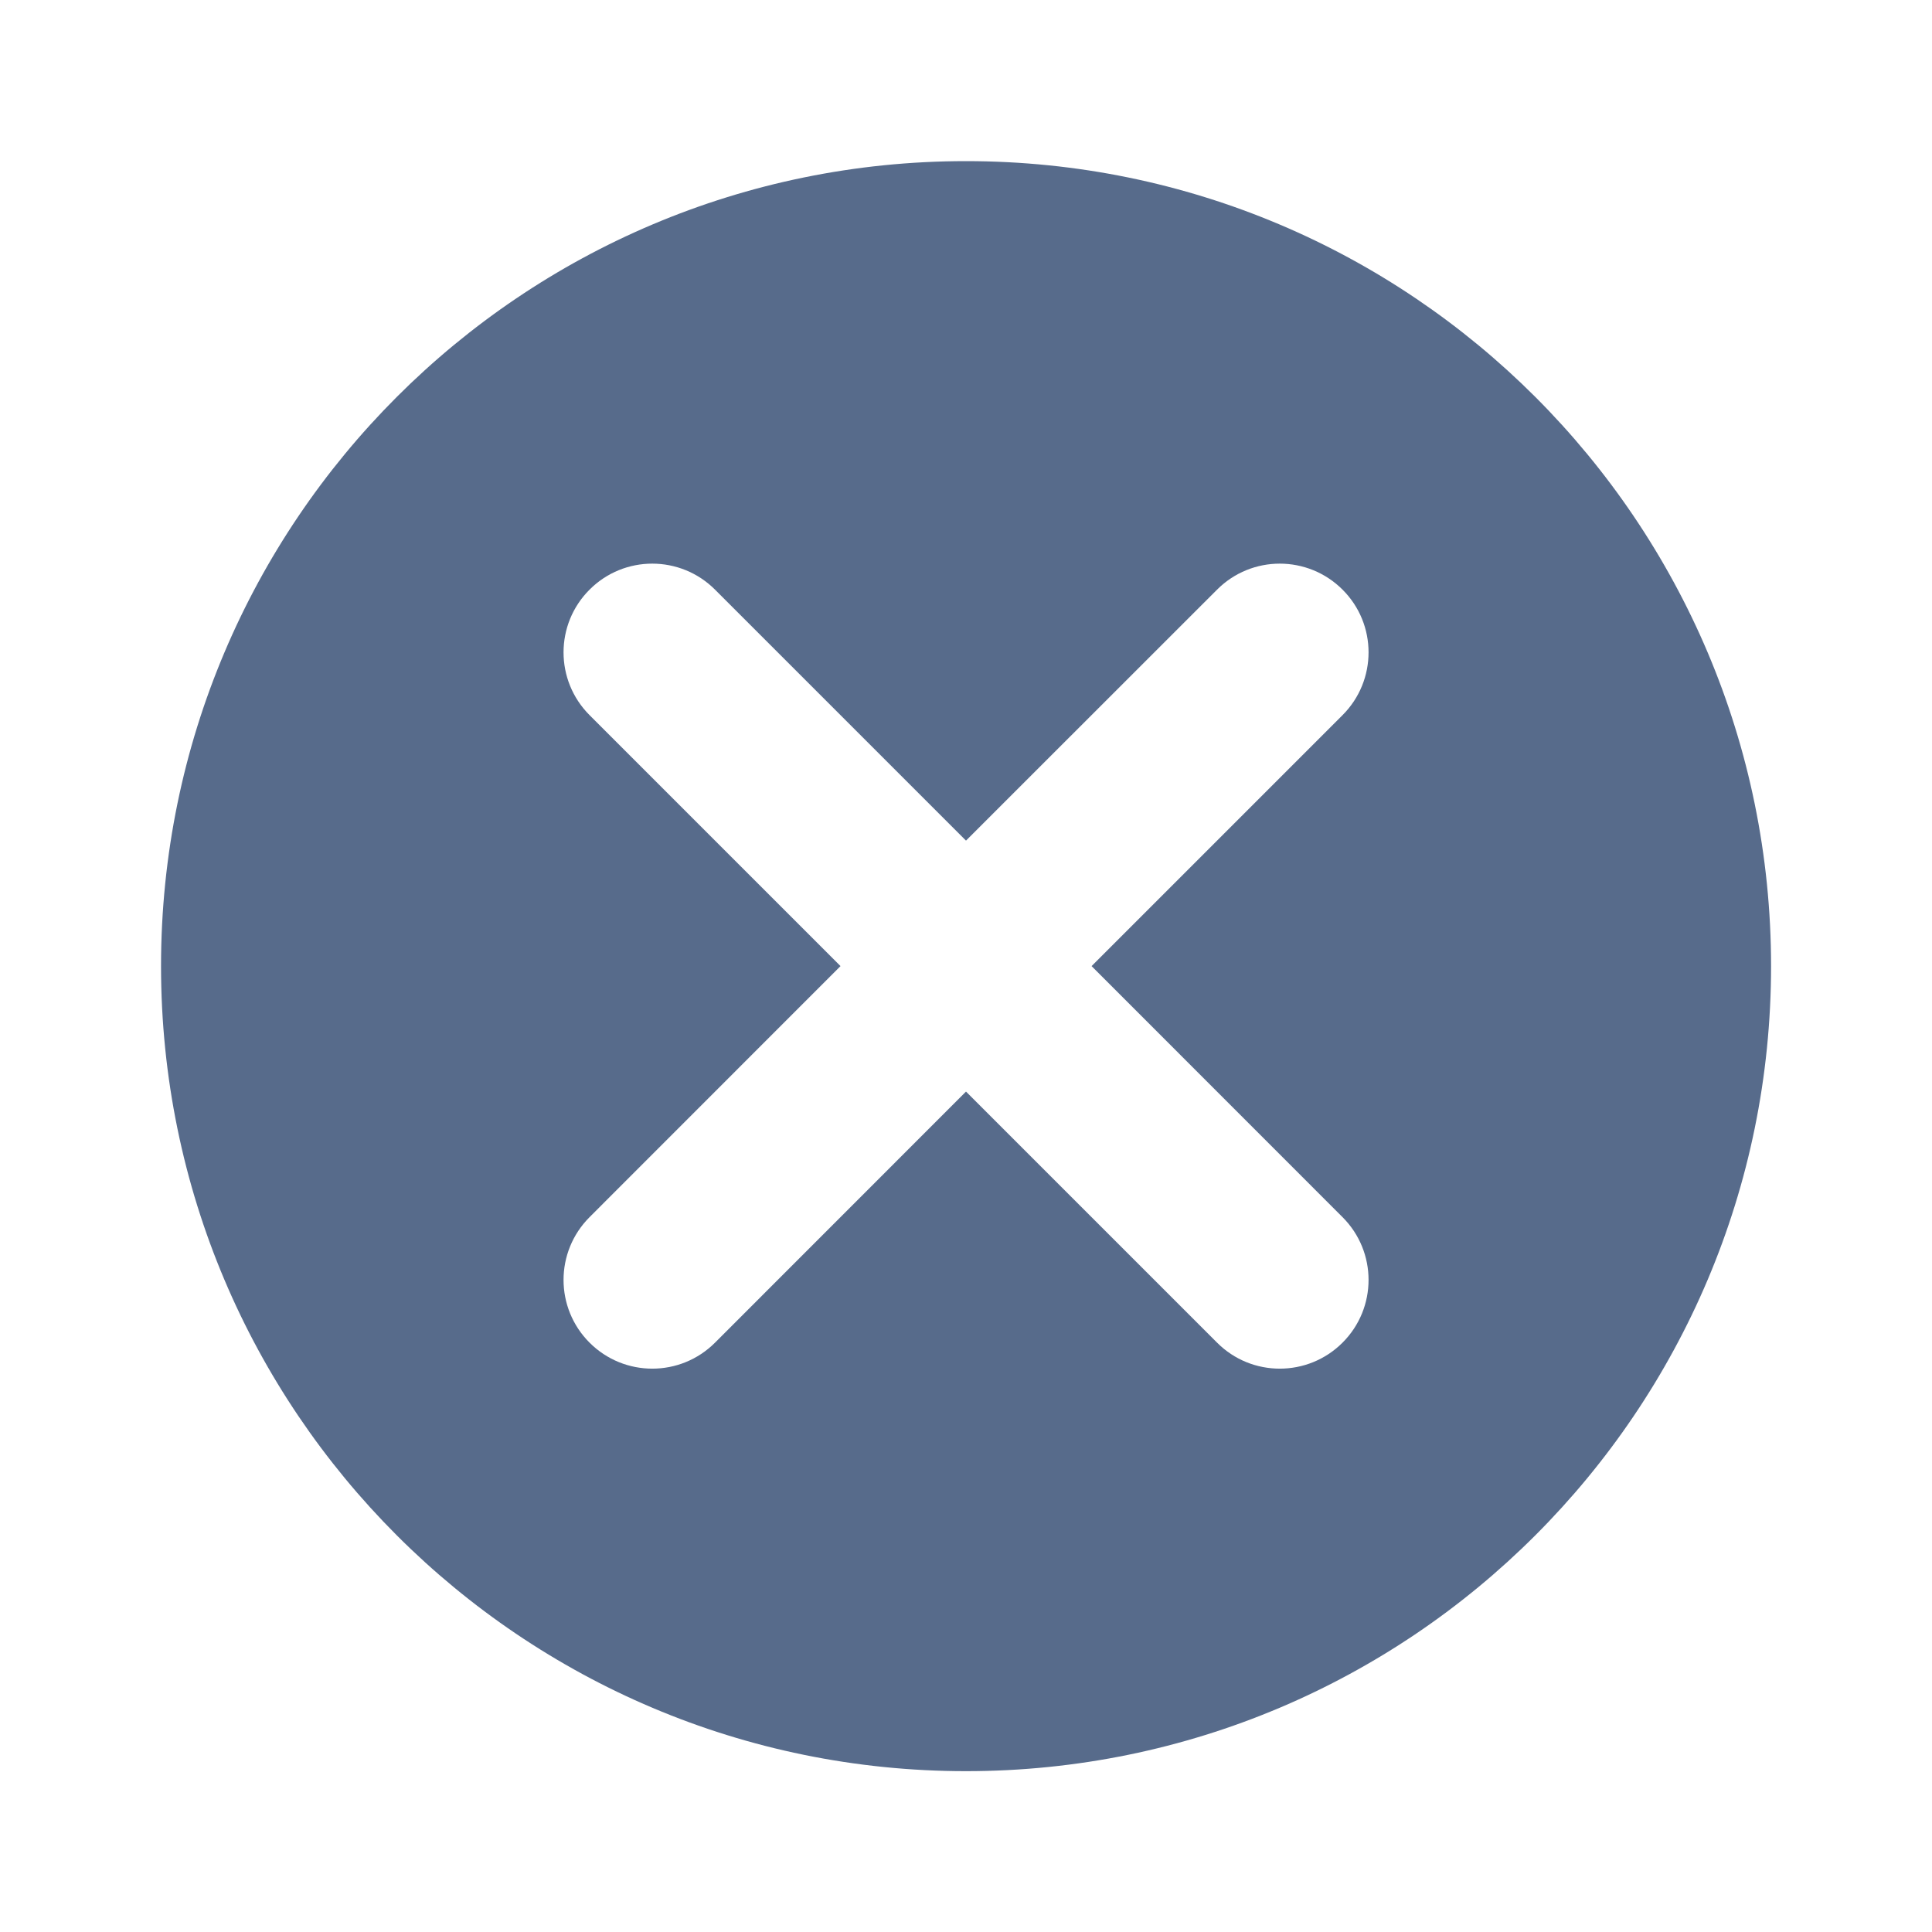 <svg width="20" height="20" viewBox="0 0 20 20" fill="none" xmlns="http://www.w3.org/2000/svg">
<path fill-rule="evenodd" clip-rule="evenodd" d="M10 18.335C14.603 18.335 18.334 14.604 18.334 10.001C18.334 5.399 14.603 1.668 10 1.668C5.398 1.668 1.667 5.399 1.667 10.001C1.667 14.604 5.398 18.335 10 18.335ZM6.103 6.104C5.744 6.462 5.744 7.044 6.103 7.403L8.701 10.001L6.103 12.6C5.744 12.959 5.744 13.54 6.103 13.899C6.462 14.258 7.043 14.258 7.402 13.899L10 11.3L12.599 13.899C12.957 14.258 13.539 14.258 13.898 13.899C14.257 13.54 14.257 12.959 13.898 12.6L11.3 10.001L13.898 7.403C14.257 7.044 14.257 6.462 13.898 6.104C13.539 5.745 12.957 5.745 12.599 6.104L10 8.702L7.402 6.104C7.043 5.745 6.461 5.745 6.103 6.104Z" fill="#576B8B"/>
</svg>
